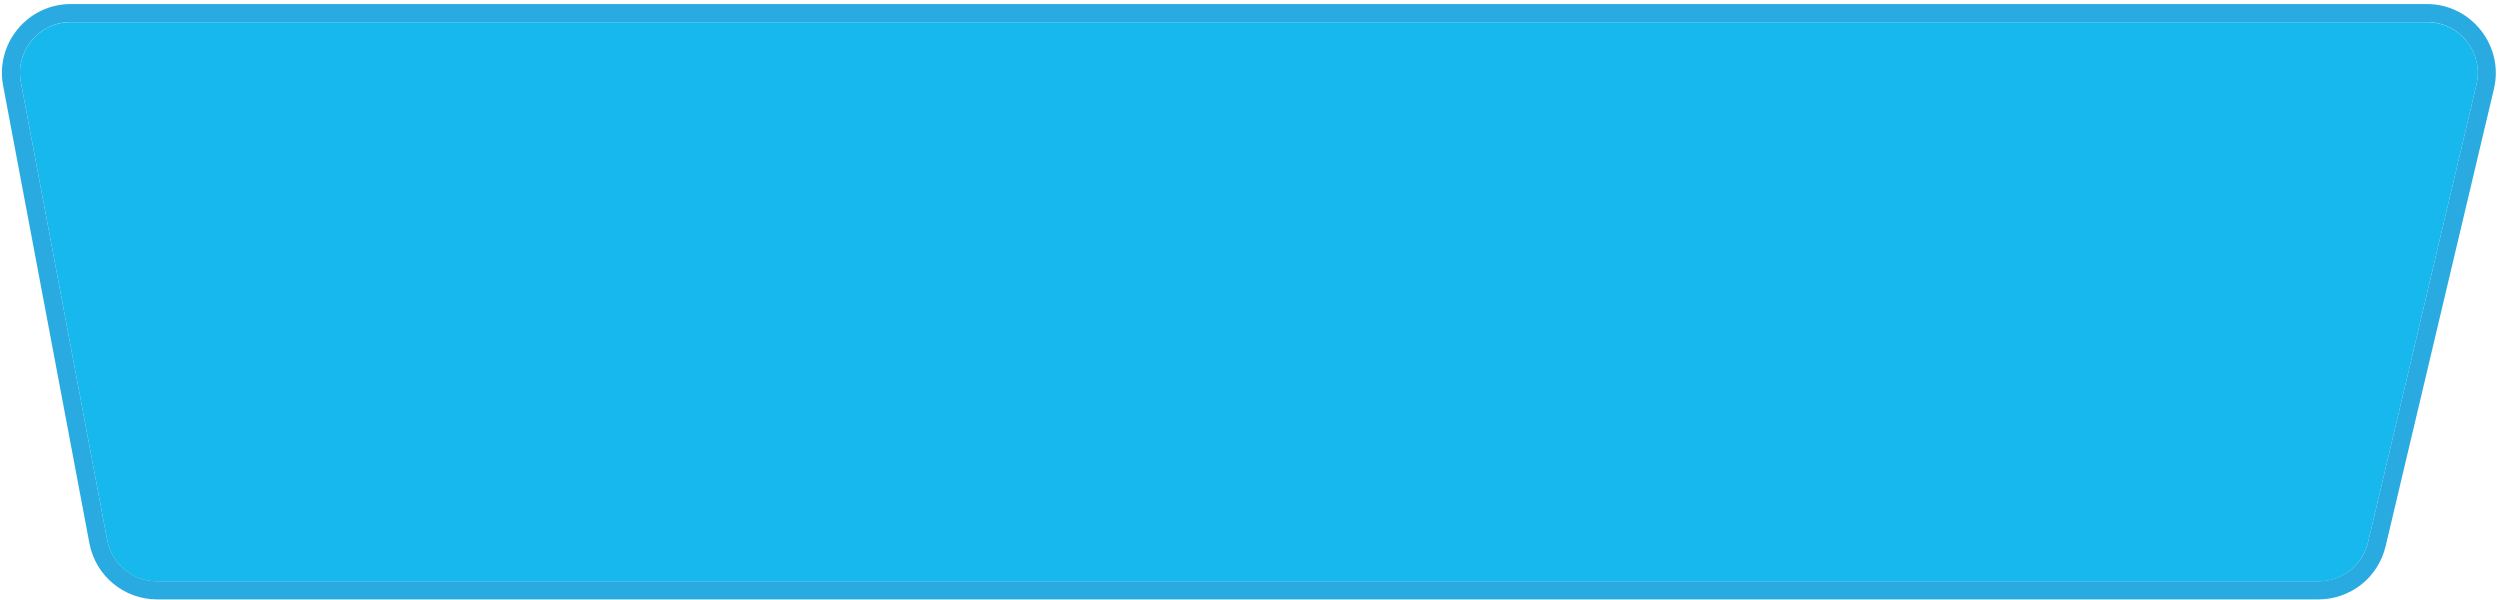 <svg width="483" height="116" viewBox="0 0 483 116" fill="none" xmlns="http://www.w3.org/2000/svg">
<path d="M30.342 112.323H447.944C452.49 112.323 456.44 109.193 457.508 104.771L478.45 16.357C479.916 10.196 475.221 4.284 468.886 4.284H13.673C7.512 4.284 2.891 9.873 4.034 15.91L20.703 104.324C21.573 108.97 25.622 112.323 30.342 112.323Z" fill="#17B8ED"/>
<path d="M468.886 4.259C475.221 4.259 479.891 10.172 478.45 16.333L457.508 104.747C456.465 109.169 452.515 112.299 447.944 112.299H30.342C25.622 112.299 21.573 108.945 20.703 104.3L4.034 15.886C2.891 9.849 7.537 4.259 13.673 4.259H468.886ZM468.886 0.781H13.673C9.698 0.781 5.972 2.545 3.438 5.601C0.904 8.656 -0.139 12.656 0.606 16.556L17.275 104.971C18.468 111.256 23.958 115.802 30.342 115.802H447.944C450.925 115.802 453.856 114.783 456.191 112.945C458.526 111.107 460.191 108.473 460.887 105.592L481.829 17.177C482.773 13.203 481.854 9.079 479.32 5.874C476.761 2.62 472.96 0.781 468.886 0.781Z" fill="#29ABE2"/>
</svg>
